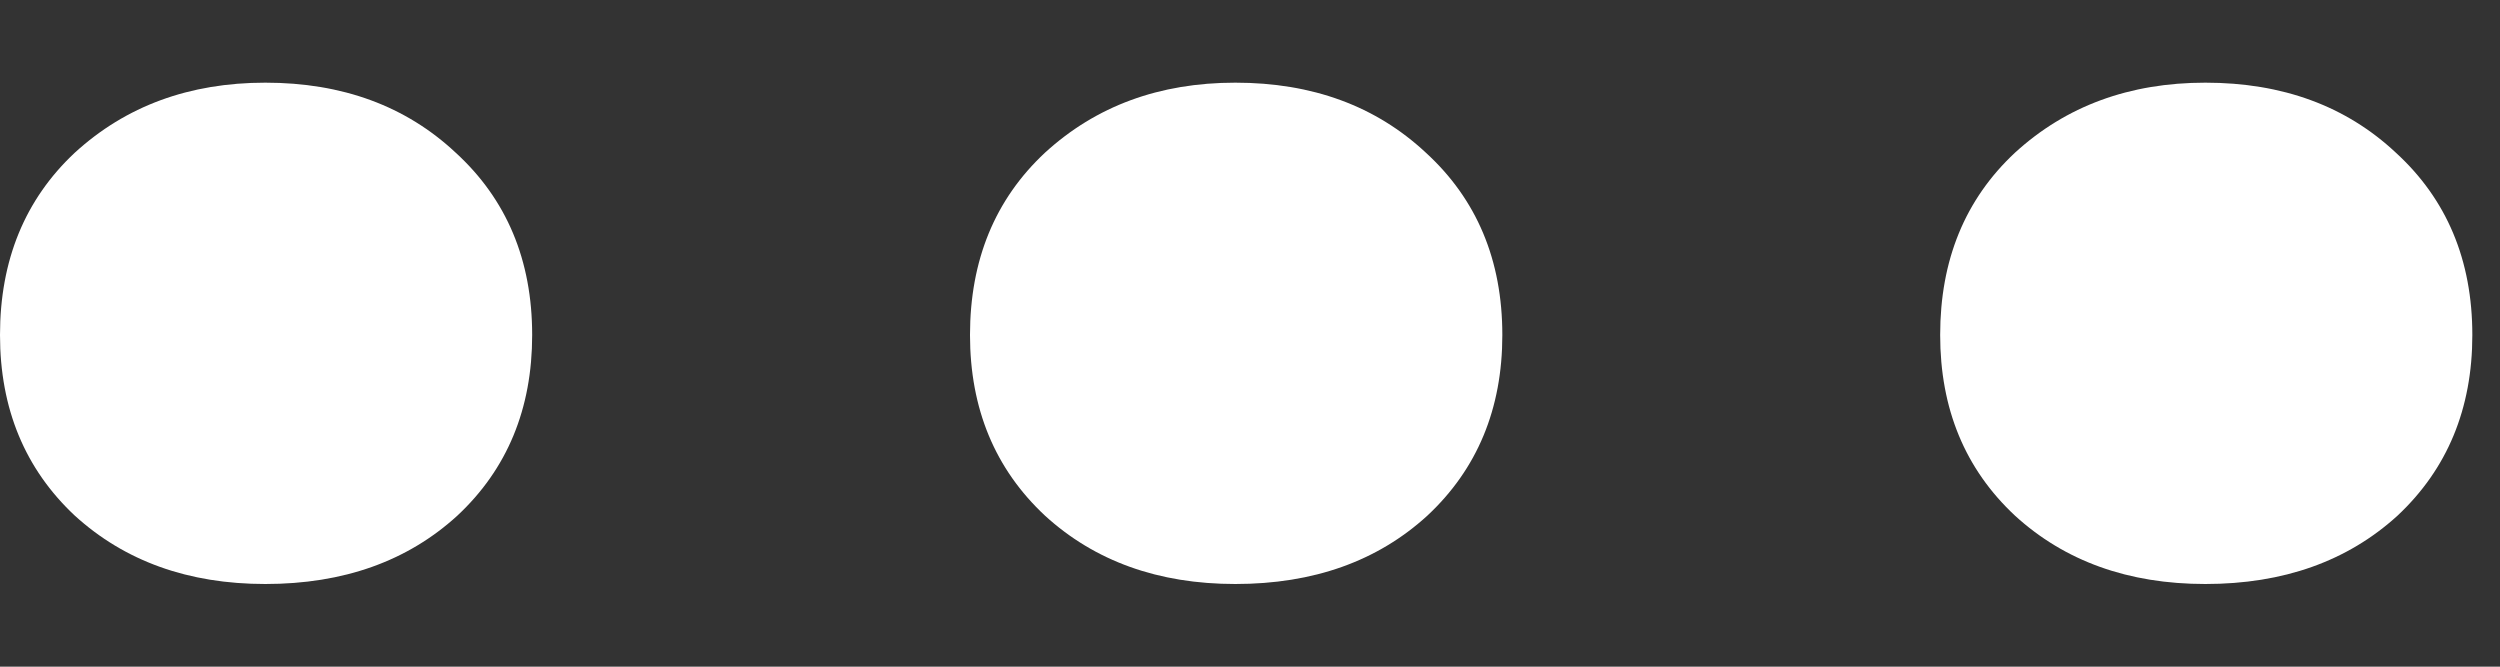 <svg width="15" height="4" viewBox="0 0 15 4" fill="none" xmlns="http://www.w3.org/2000/svg">
<rect x="0" y="0" width="15" height="4" fill="#333333" stroke="none"/>
<path d="M3.05176e-05 2.01C3.05176e-05 1.561 0.15 1.196 0.449 0.916C0.755 0.636 1.136 0.496 1.592 0.496C2.054 0.496 2.435 0.636 2.734 0.916C3.04 1.196 3.193 1.561 3.193 2.01C3.193 2.452 3.044 2.814 2.744 3.094C2.445 3.367 2.061 3.504 1.592 3.504C1.13 3.504 0.749 3.367 0.449 3.094C0.15 2.814 3.05176e-05 2.452 3.05176e-05 2.01Z" fill="white"/>
<path d="M5.82 2.01C5.82 1.561 5.97 1.196 6.27 0.916C6.576 0.636 6.956 0.496 7.412 0.496C7.874 0.496 8.255 0.636 8.555 0.916C8.861 1.196 9.014 1.561 9.014 2.01C9.014 2.452 8.864 2.814 8.564 3.094C8.265 3.367 7.881 3.504 7.412 3.504C6.95 3.504 6.569 3.367 6.27 3.094C5.97 2.814 5.82 2.452 5.82 2.01Z" fill="white"/>
<path d="M11.641 2.01C11.641 1.561 11.79 1.196 12.09 0.916C12.396 0.636 12.777 0.496 13.232 0.496C13.695 0.496 14.076 0.636 14.375 0.916C14.681 1.196 14.834 1.561 14.834 2.01C14.834 2.452 14.684 2.814 14.385 3.094C14.085 3.367 13.701 3.504 13.232 3.504C12.77 3.504 12.389 3.367 12.09 3.094C11.79 2.814 11.641 2.452 11.641 2.01Z" fill="white"/>
</svg>
